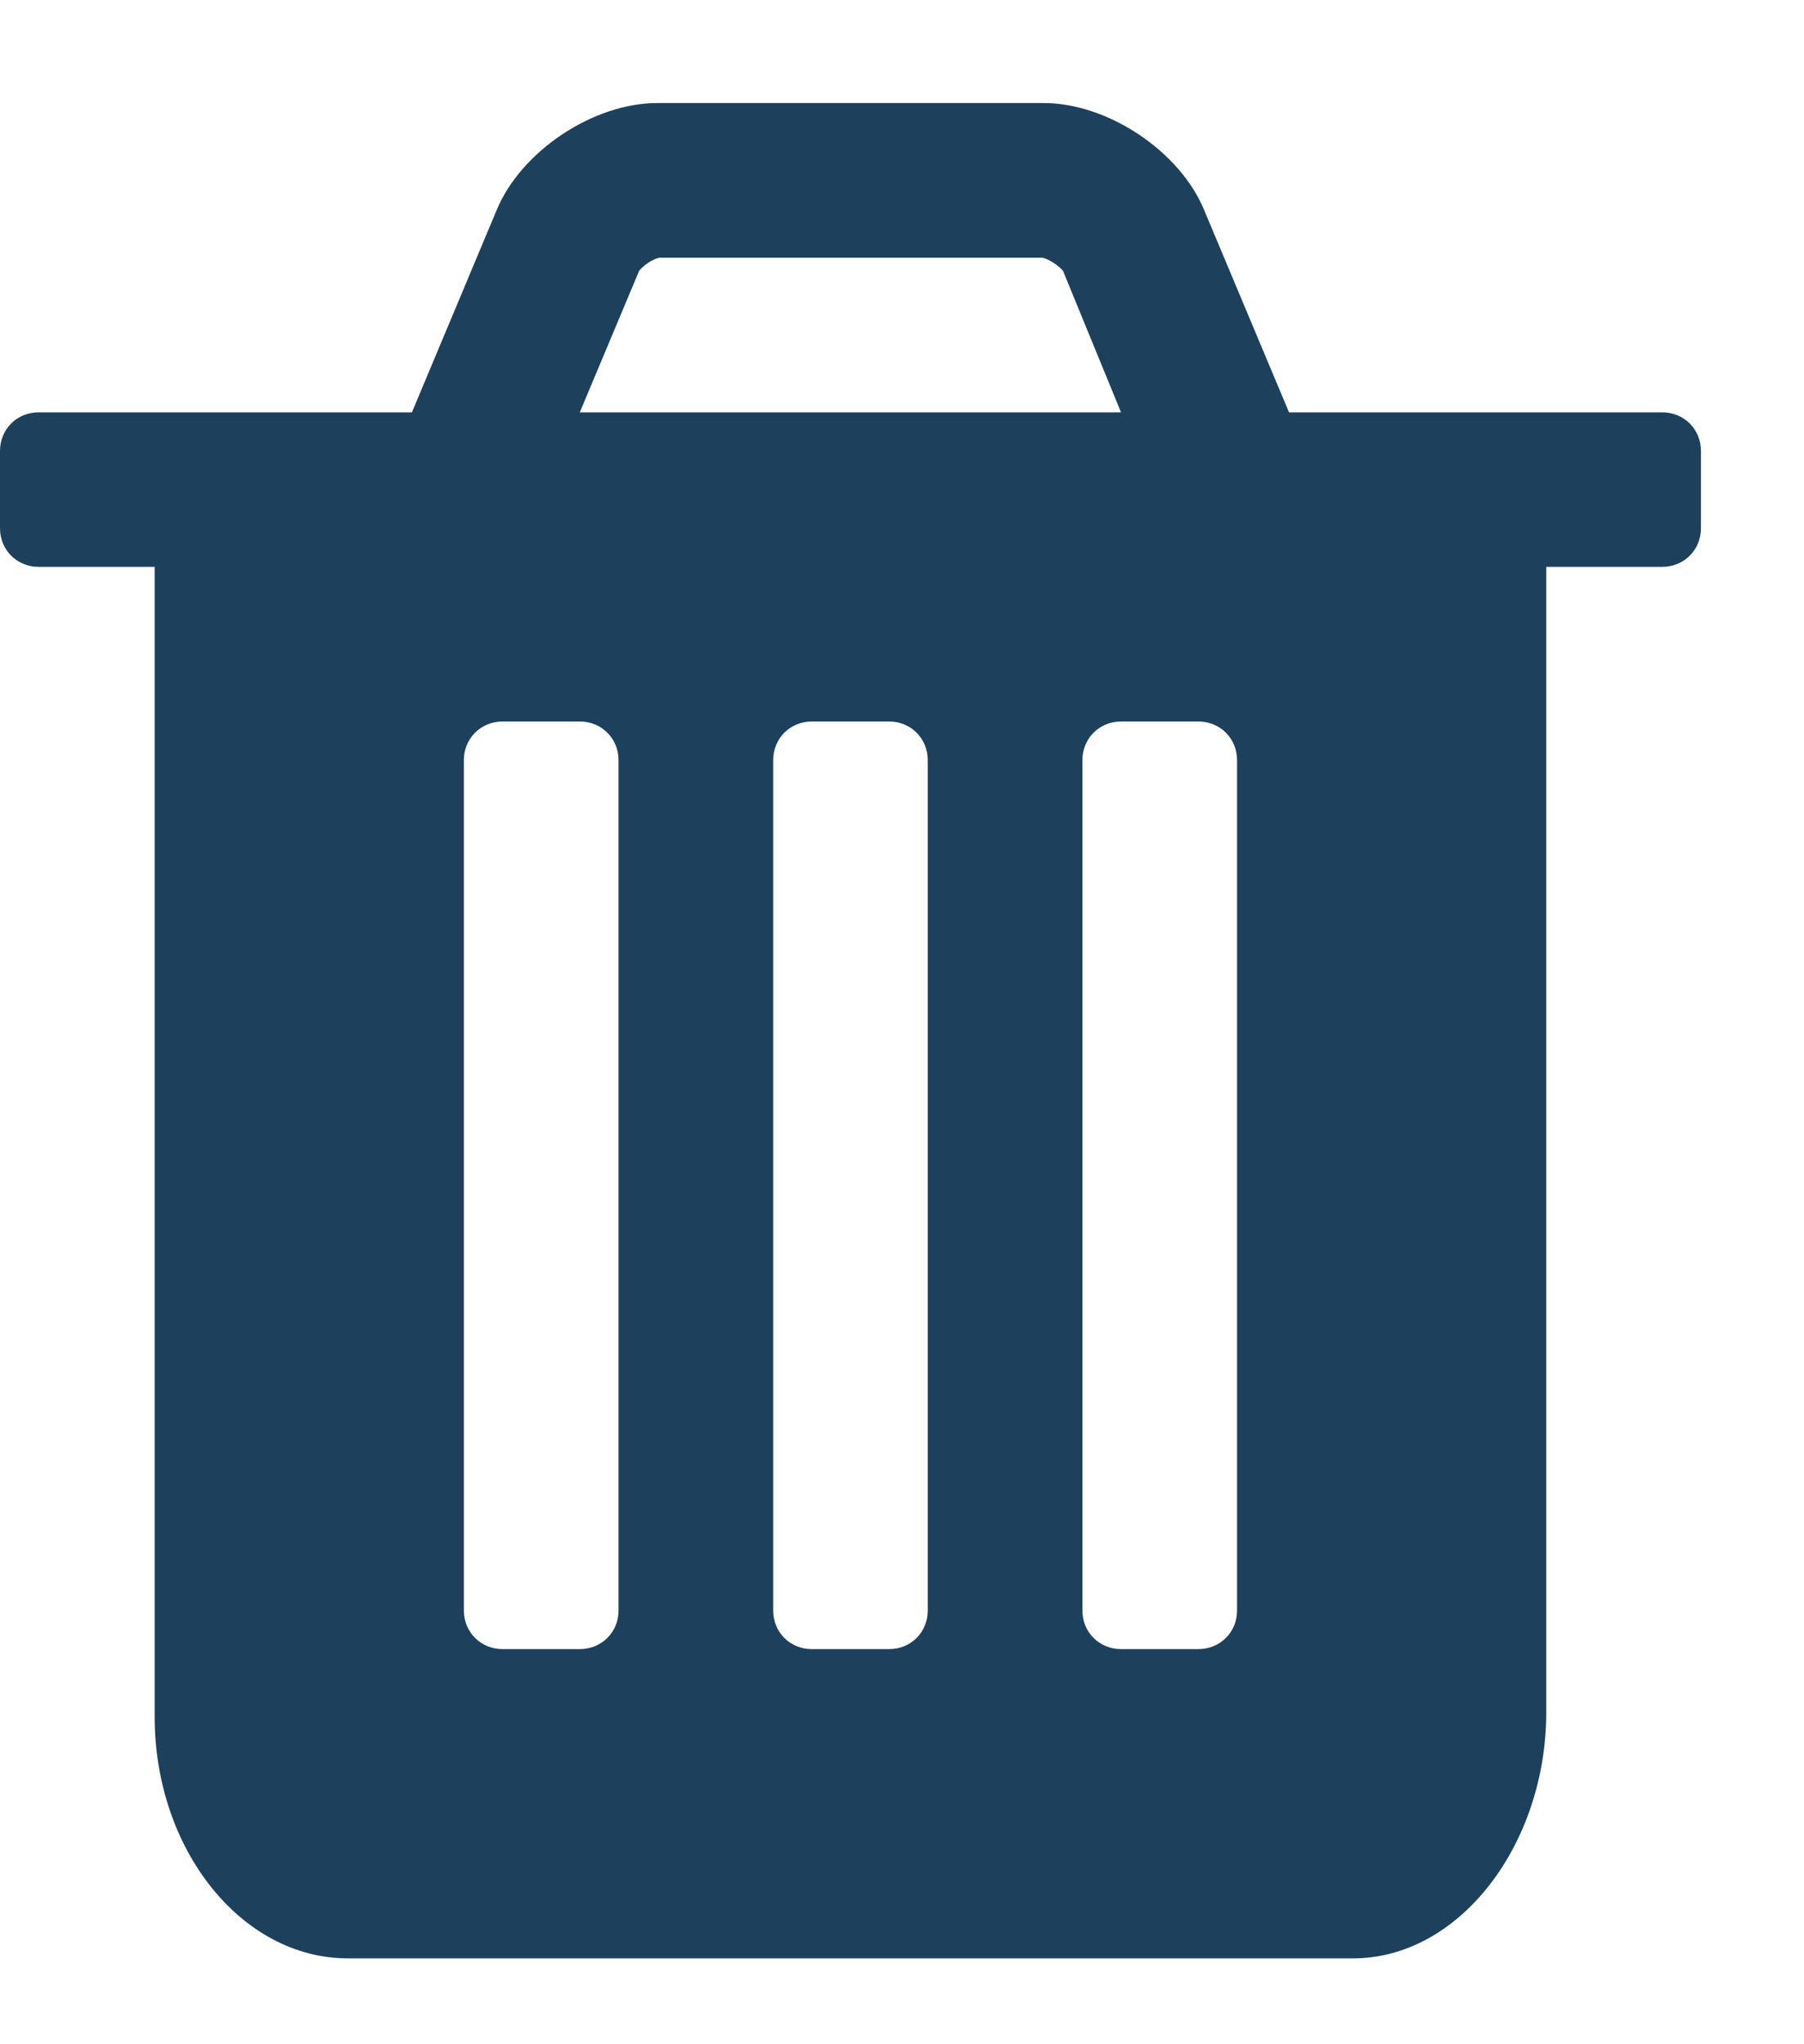 <svg width="15" height="17" viewBox="0 0 15 17" fill="#1D415C" xmlns="http://www.w3.org/2000/svg">
  <path d="M5.143 13.393C5.143 13.574 5.002 13.714 4.821 13.714H4.179C3.998 13.714 3.857 13.574 3.857 13.393V6.321C3.857 6.141 3.998 6 4.179 6H4.821C5.002 6 5.143 6.141 5.143 6.321V13.393ZM7.714 13.393C7.714 13.574 7.574 13.714 7.393 13.714H6.75C6.569 13.714 6.429 13.574 6.429 13.393V6.321C6.429 6.141 6.569 6 6.75 6H7.393C7.574 6 7.714 6.141 7.714 6.321V13.393ZM10.286 13.393C10.286 13.574 10.145 13.714 9.964 13.714H9.321C9.141 13.714 9 13.574 9 13.393V6.321C9 6.141 9.141 6 9.321 6H9.964C10.145 6 10.286 6.141 10.286 6.321V13.393ZM4.821 3.429L5.314 2.253C5.344 2.213 5.424 2.153 5.484 2.143H8.669C8.719 2.153 8.809 2.213 8.839 2.253L9.321 3.429H4.821ZM14.143 3.75C14.143 3.569 14.002 3.429 13.821 3.429H10.718L10.014 1.751C9.814 1.259 9.211 0.857 8.679 0.857H5.464C4.932 0.857 4.329 1.259 4.128 1.751L3.425 3.429H0.321C0.141 3.429 0 3.569 0 3.75V4.393C0 4.574 0.141 4.714 0.321 4.714H1.286V14.277C1.286 15.382 2.009 16.286 2.893 16.286H11.25C12.134 16.286 12.857 15.341 12.857 14.237V4.714H13.821C14.002 4.714 14.143 4.574 14.143 4.393V3.75Z" />
</svg>

